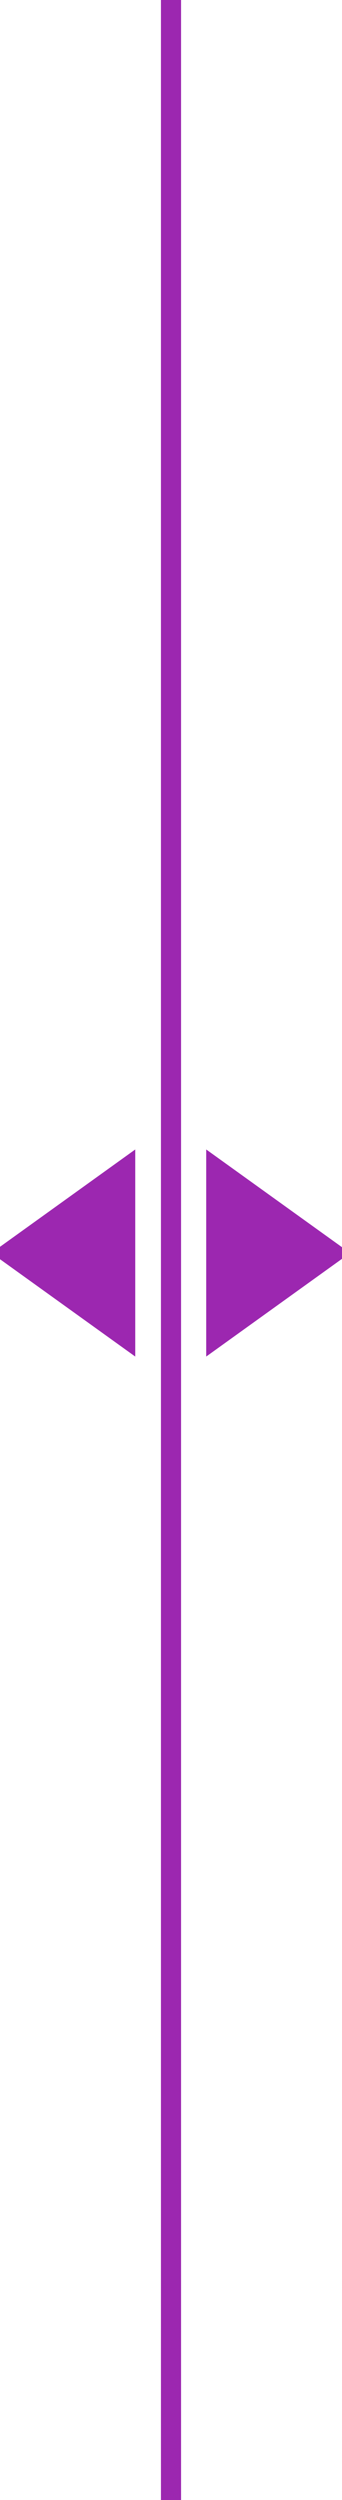 <?xml version="1.0" encoding="UTF-8"?>
<svg width="34px" height="248px" viewBox="0 0 34 248" version="1.1" xmlns="http://www.w3.org/2000/svg" xmlns:xlink="http://www.w3.org/1999/xlink">
    <!-- Generator: Sketch 52.6 (67491) - http://www.bohemiancoding.com/sketch -->
    <title>disconnect</title>
    <desc>Created with Sketch.</desc>
    <g id="Page-1" stroke="none" stroke-width="1" fill="none" fill-rule="evenodd">
        <g id="Fathi:-simple-search" transform="translate(-693, -745)" stroke="#9C27B0">
            <g id="disconnect" transform="translate(693, 745)">
                <path d="M17,0 L17,248" id="Line-2" stroke-width="2"></path>
                <polygon id="Path-3" fill="#9C27B0" points="21 115 21 133.594 33.946 124.297"></polygon>
                <polygon id="Path-3" fill="#9C27B0" transform="translate(6.473, 124.297) scale(-1, 1) translate(-6.473, -124.297) " points="7.69162511e-13 115 7.69162511e-13 133.594 12.946 124.297"></polygon>
            </g>
        </g>
    </g>
</svg>